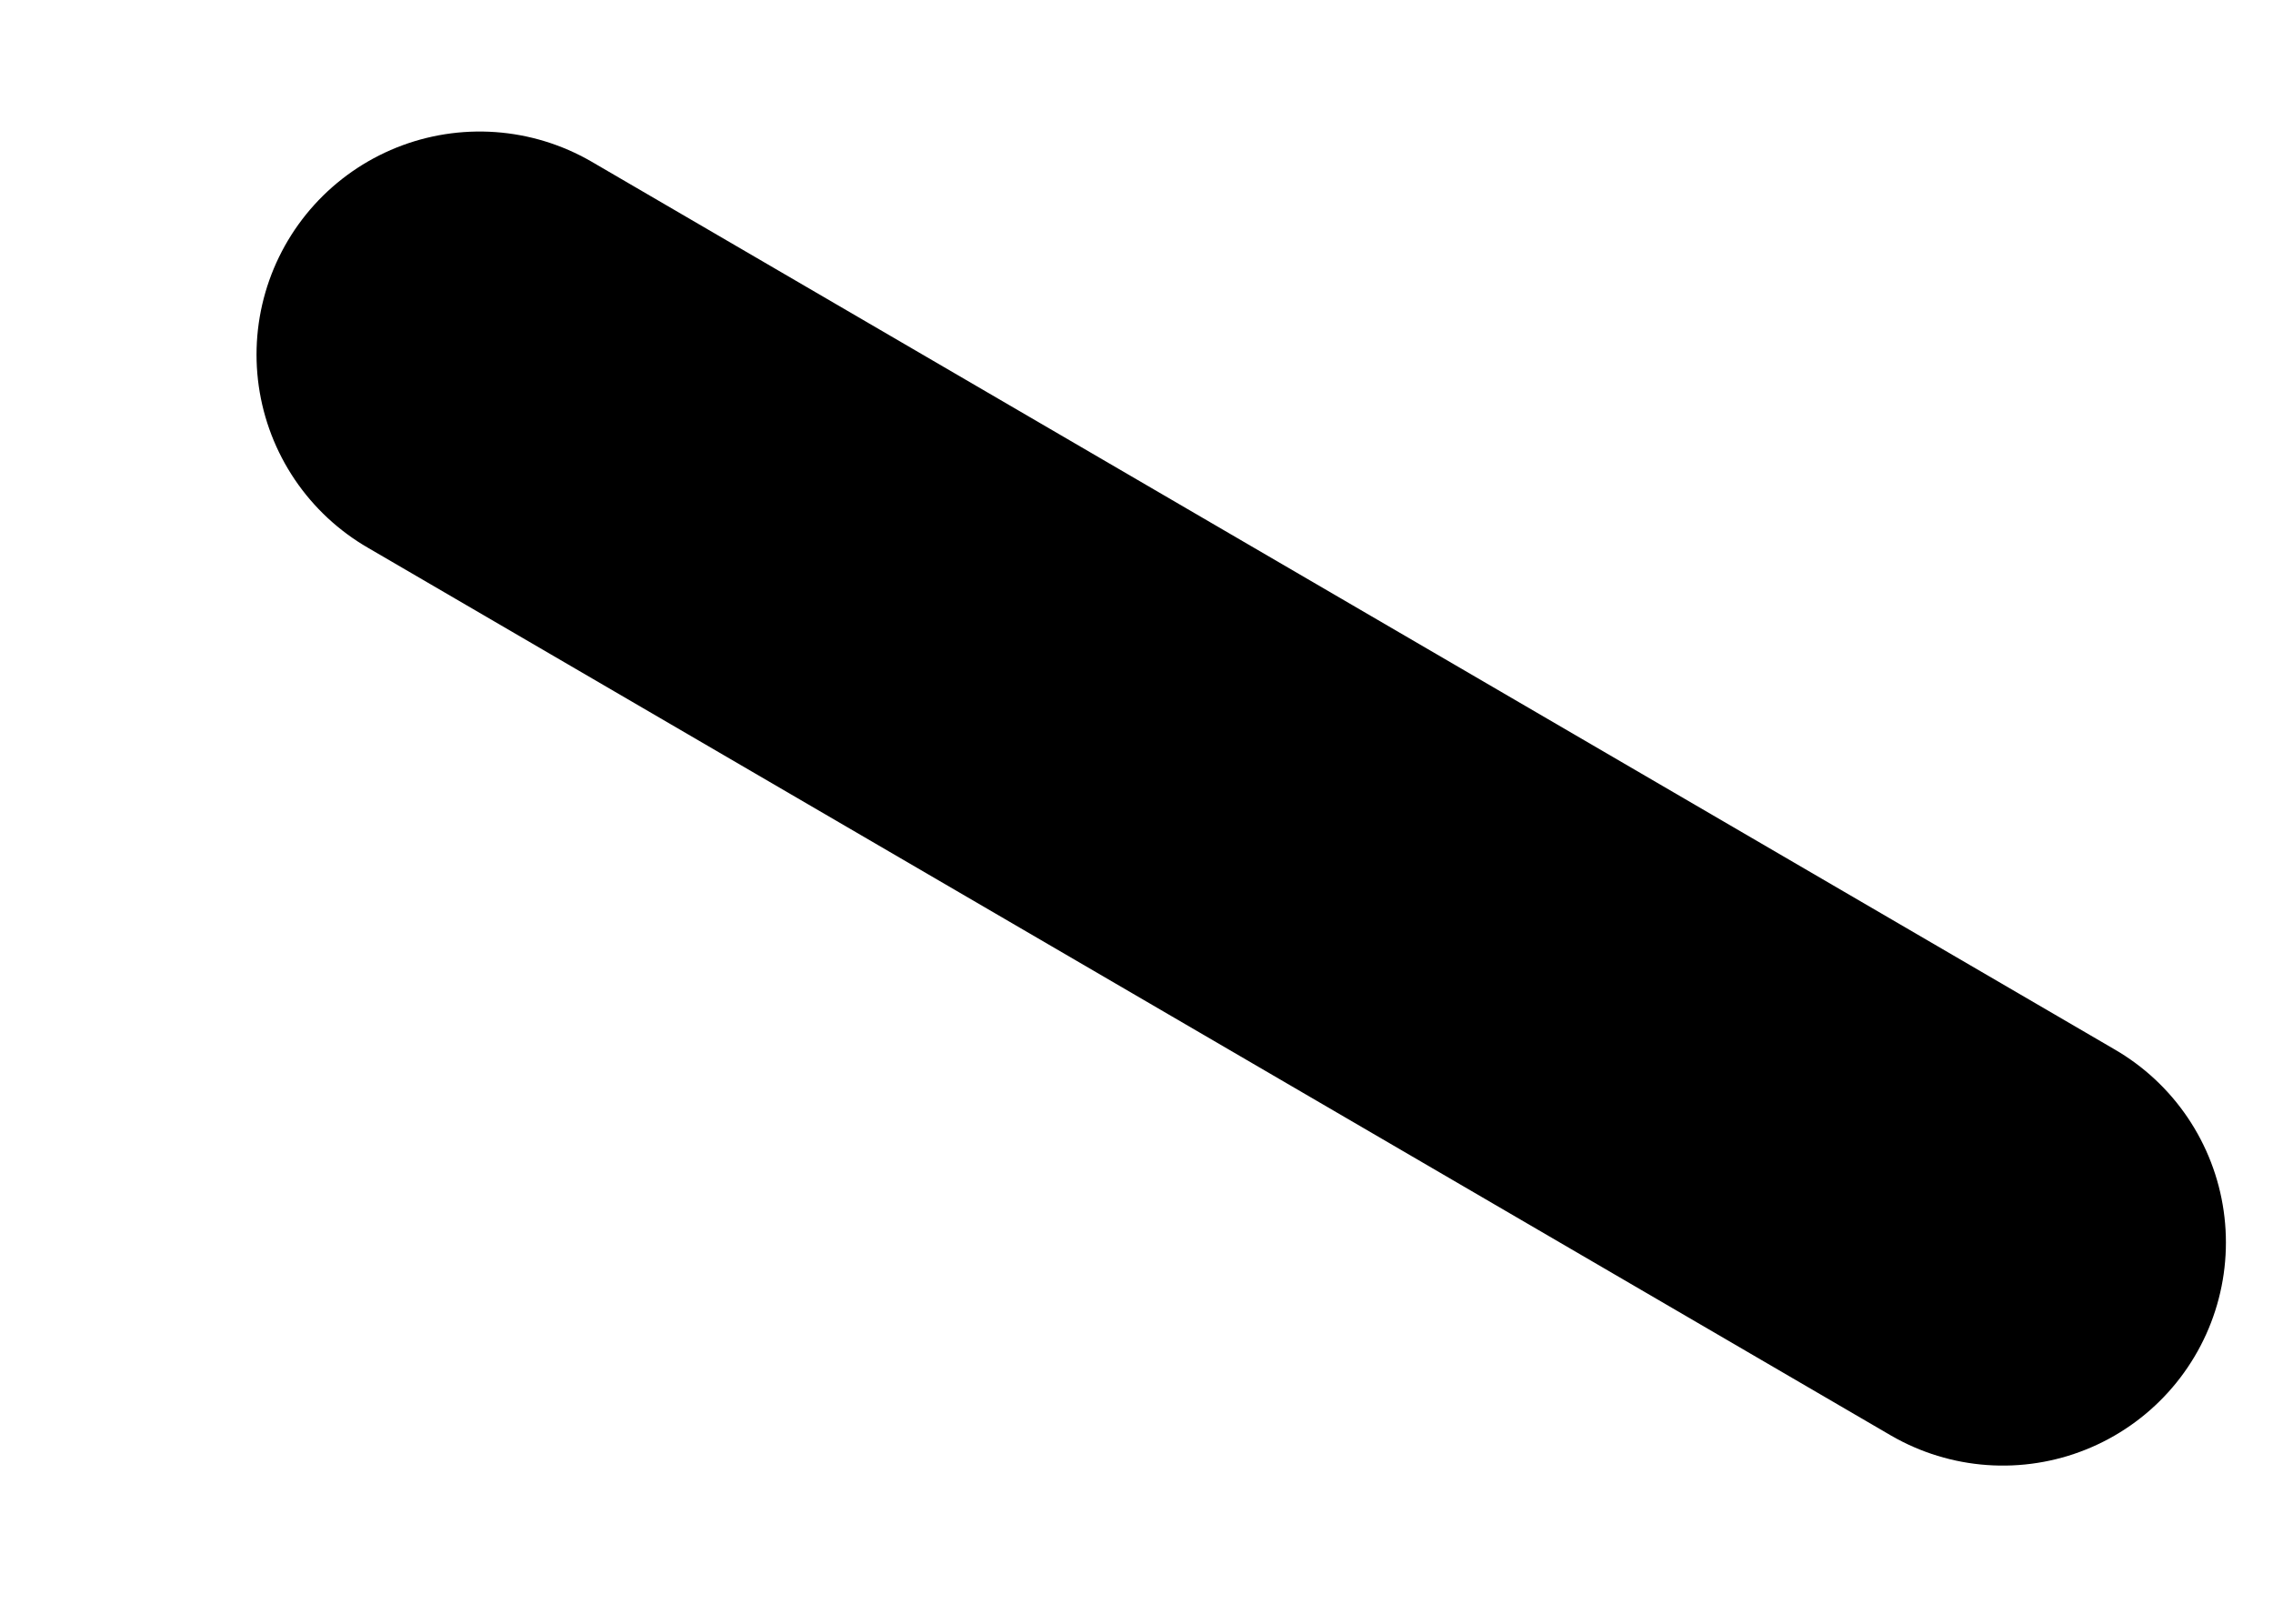 <svg width="7" height="5" viewBox="0 0 7 5" fill="none" xmlns="http://www.w3.org/2000/svg">
<path d="M1.477 1.092L6.168 3.826" stroke="black" stroke-width="1.374" stroke-linecap="round" stroke-linejoin="round"/>
</svg>
